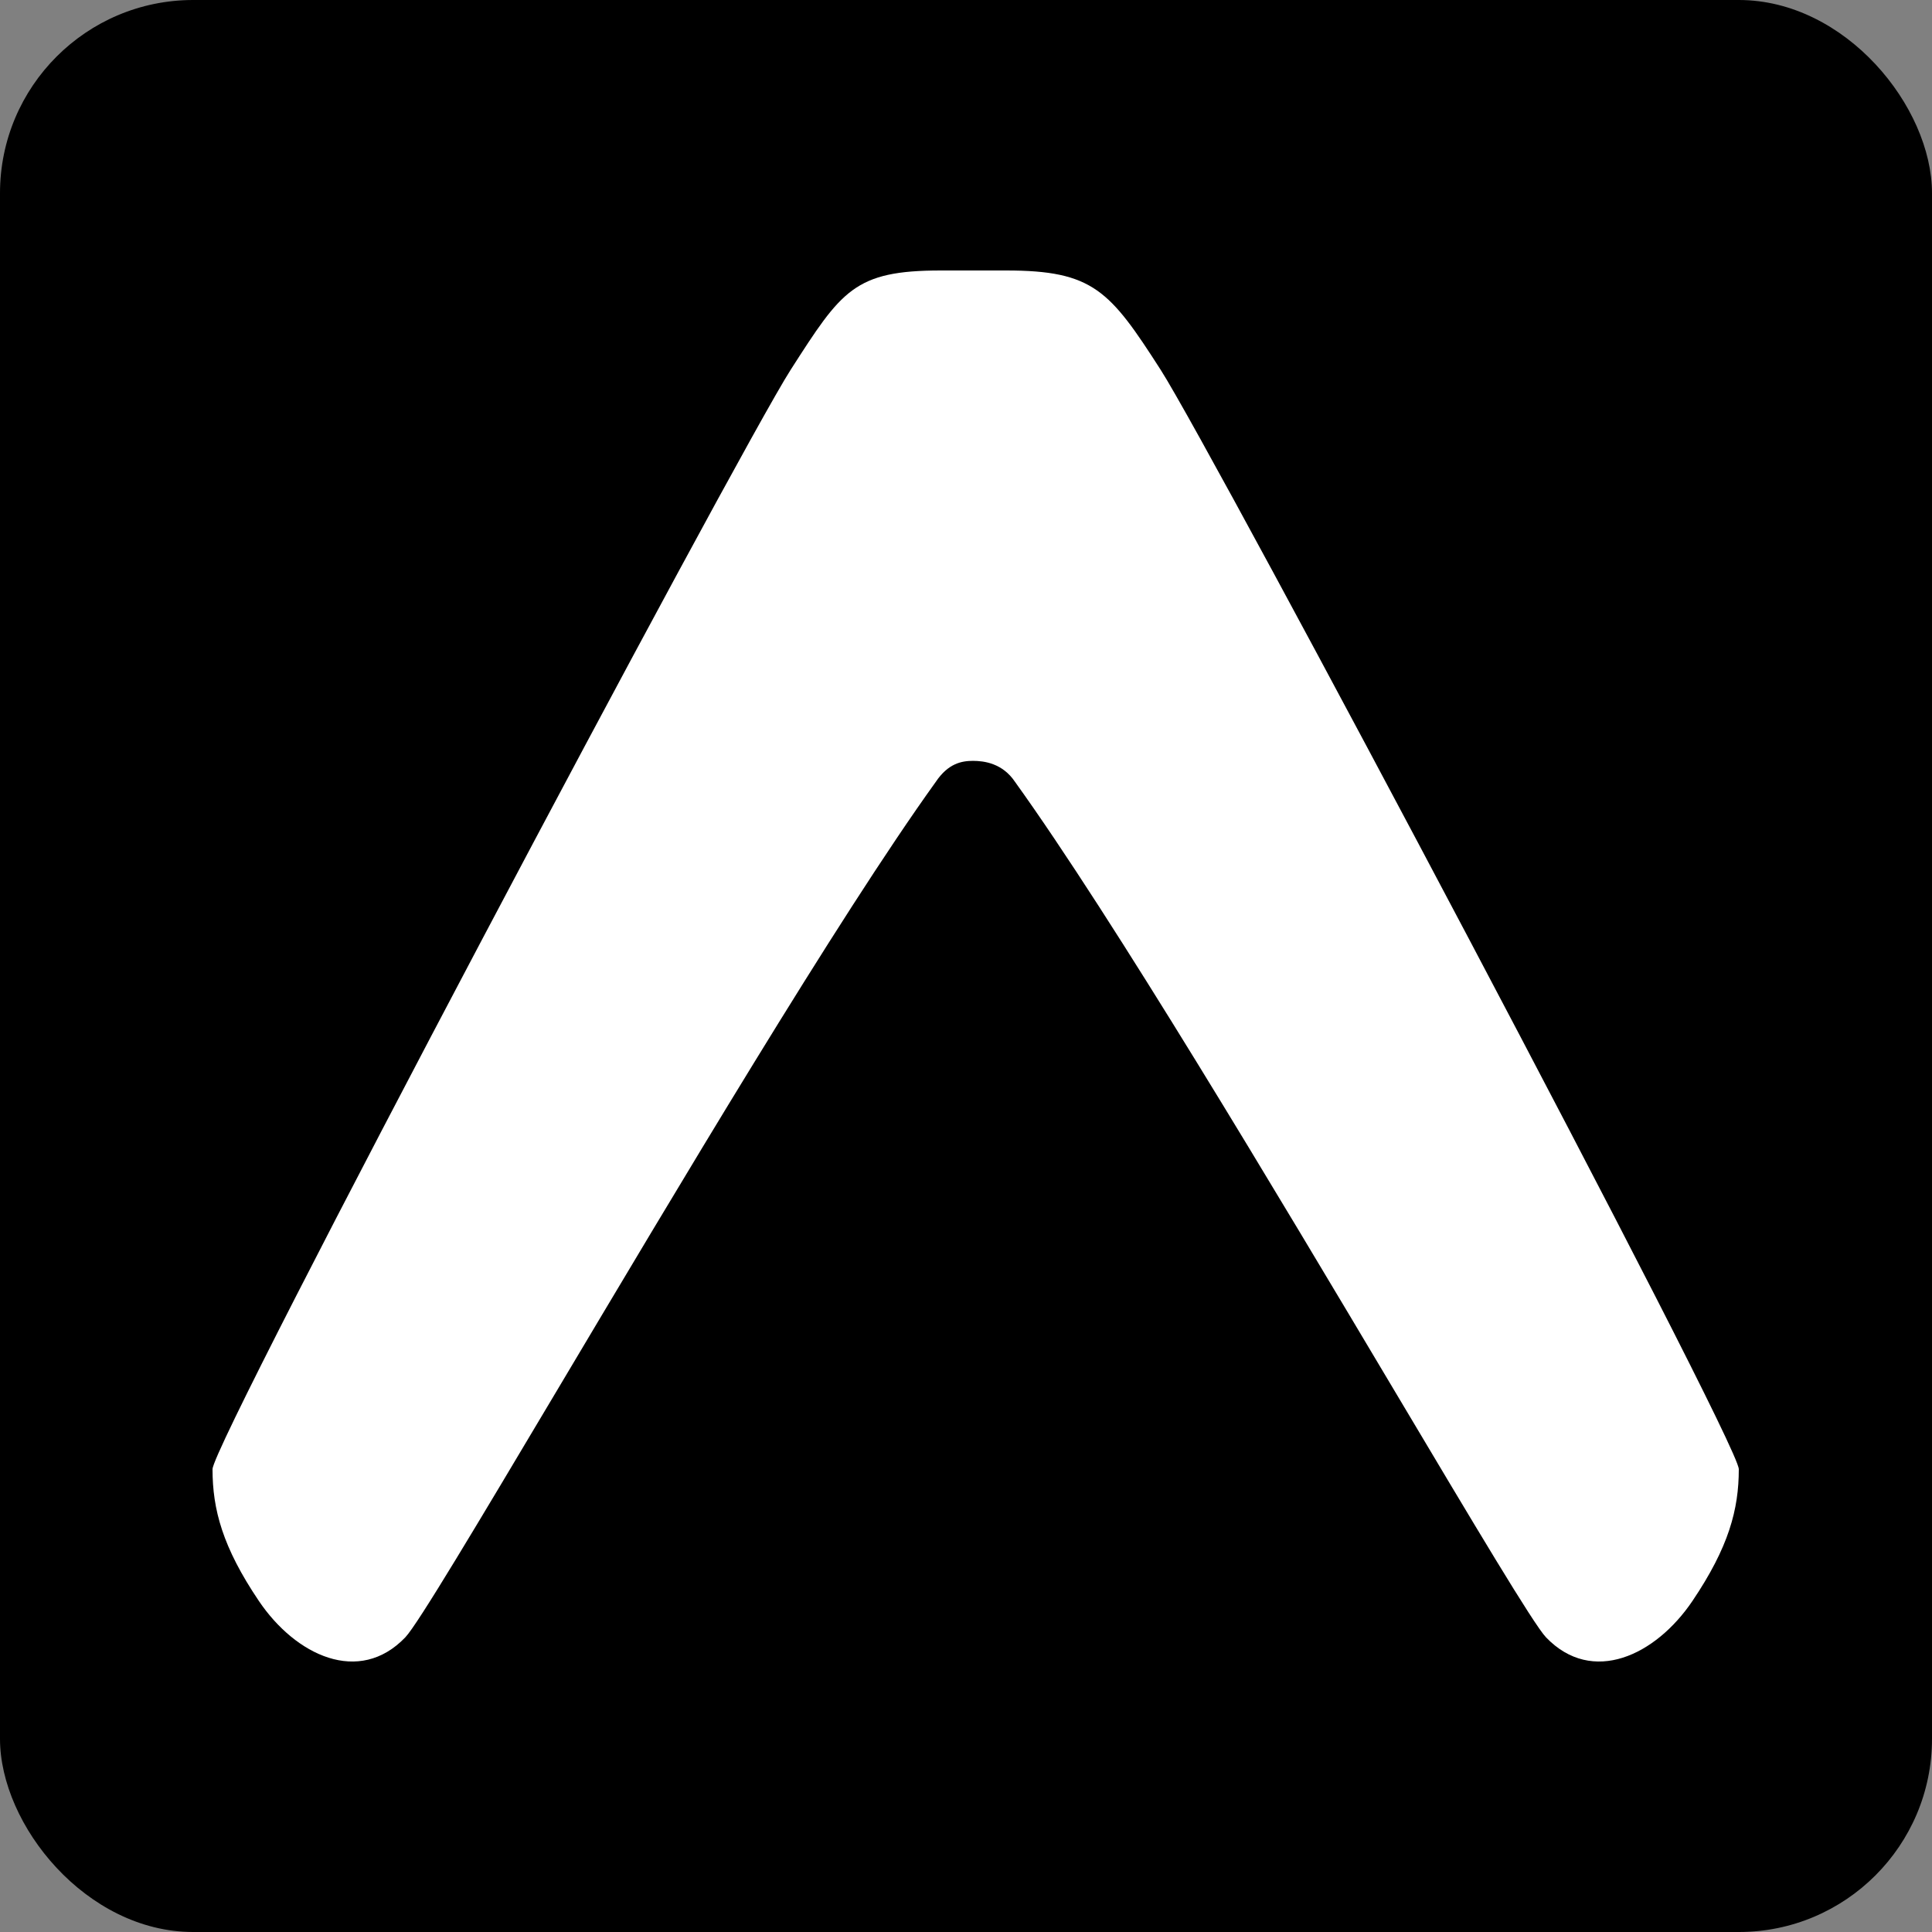 <svg width="100" height="100" viewBox="0 0 100 100" fill="none" xmlns="http://www.w3.org/2000/svg">
<rect x="0" y="0" width="100" height="100" fill="#808080" stroke="none"/>
<g clip-path="url(#clip0_216_144)">
<path d="M100 0H0V100H100V0Z" fill="black"/>
<path d="M48.435 40.47C49.081 39.505 49.788 39.382 50.362 39.382C50.936 39.382 51.892 39.505 52.538 40.47C57.63 47.555 66.036 61.67 72.237 72.082C76.281 78.873 79.386 84.088 80.024 84.751C82.416 87.243 85.696 85.69 87.602 82.864C89.479 80.082 90 78.128 90 76.044C90 74.624 62.811 23.401 60.073 19.137C57.44 15.036 56.582 14 52.075 14H48.703C44.209 14 43.56 15.036 40.927 19.137C38.189 23.401 11 74.624 11 76.044C11 78.128 11.521 80.082 13.398 82.864C15.304 85.69 18.584 87.243 20.976 84.751C21.614 84.088 24.719 78.873 28.763 72.082C34.964 61.67 43.343 47.555 48.435 40.47Z" fill="white"/>
</g>
<defs>
<clipPath id="clip0_216_144">
<rect width="100" height="100" rx="10" fill="white"/>
</clipPath>
</defs>
</svg>
